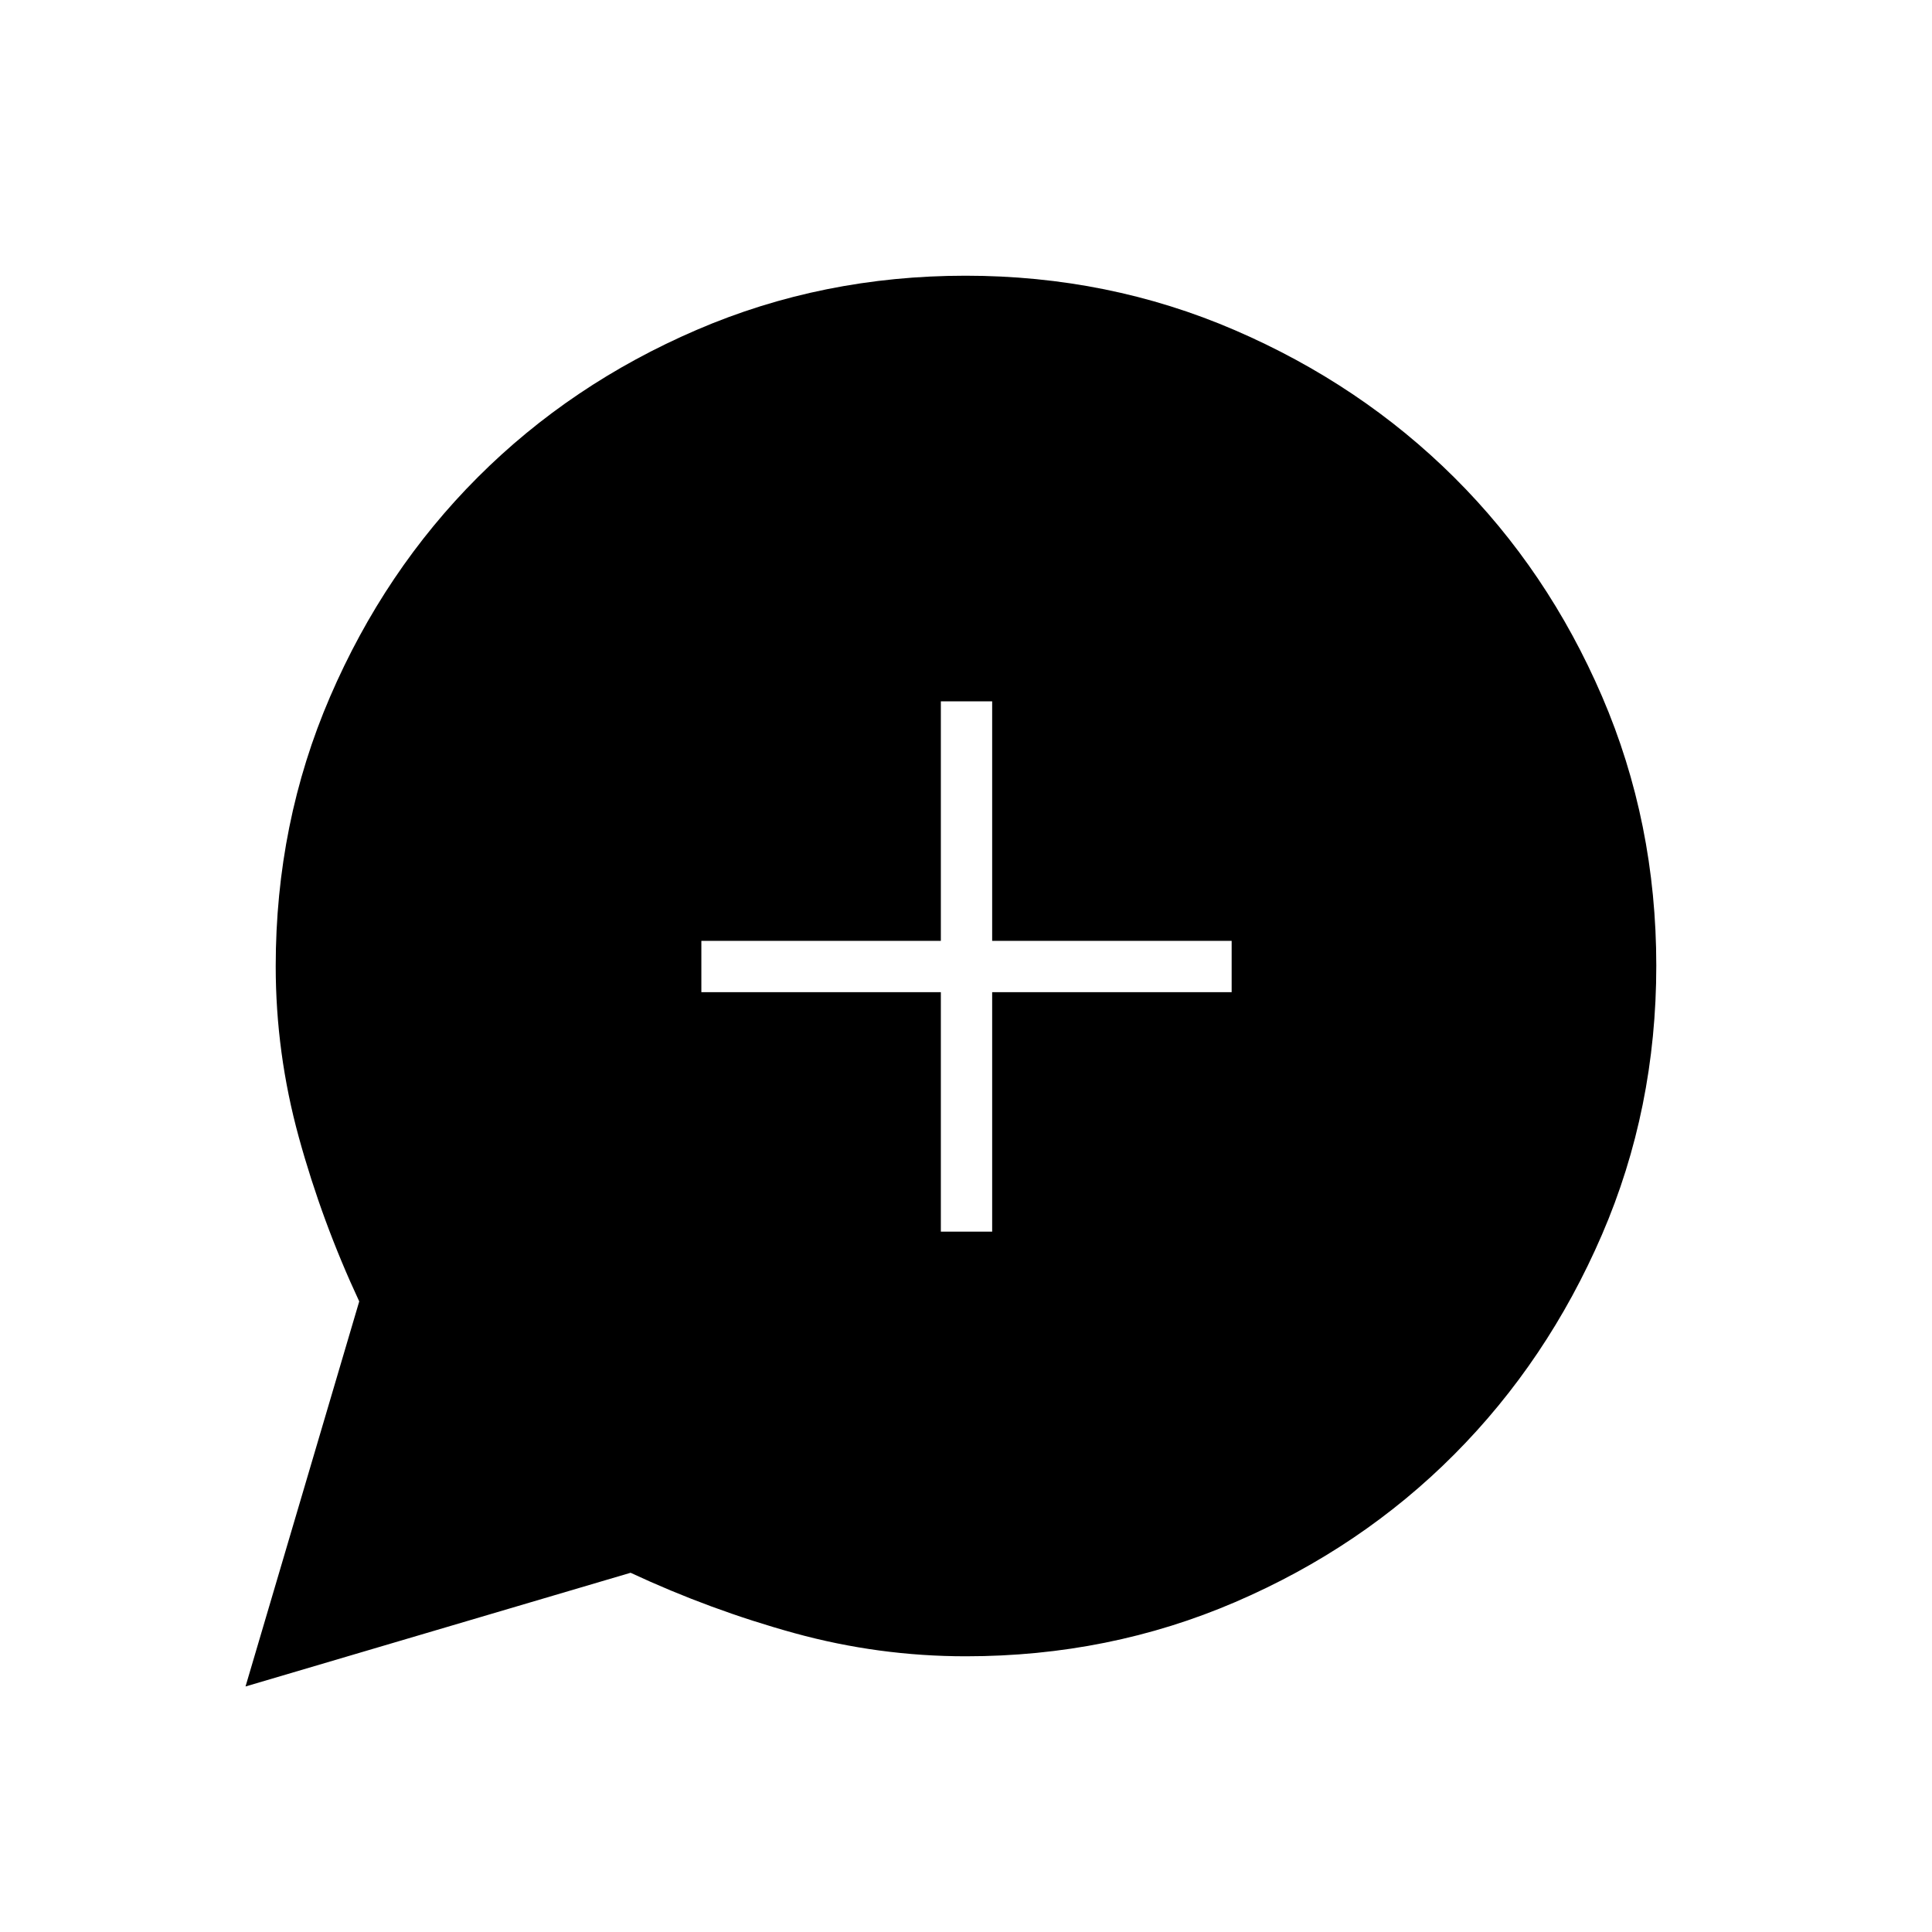 <svg xmlns="http://www.w3.org/2000/svg" height="24" viewBox="0 -960 960 960" width="24"><path d="m122-122 56.5-191.34q-18.5-39.66-30-81.5-11.5-41.85-11.5-85.04 0-71.26 27.02-133.92 27.03-62.67 73.35-109.03 46.33-46.36 108.83-73.26Q408.7-823 479.76-823q71.07 0 133.72 27.01 62.65 27.01 109.15 73.25 46.49 46.24 73.43 108.82Q823-551.33 823-480.16q0 71.16-27.02 133.72-27.03 62.57-73.3 109.07-46.26 46.49-108.89 73.43Q551.16-137 479.96-137q-43.43 0-85.19-11.5-41.77-11.5-81.43-30L122-122Zm345.5-226H493v-119h119v-25.5H493v-119h-25.5v119h-119v25.5h119v119Z"/></svg>